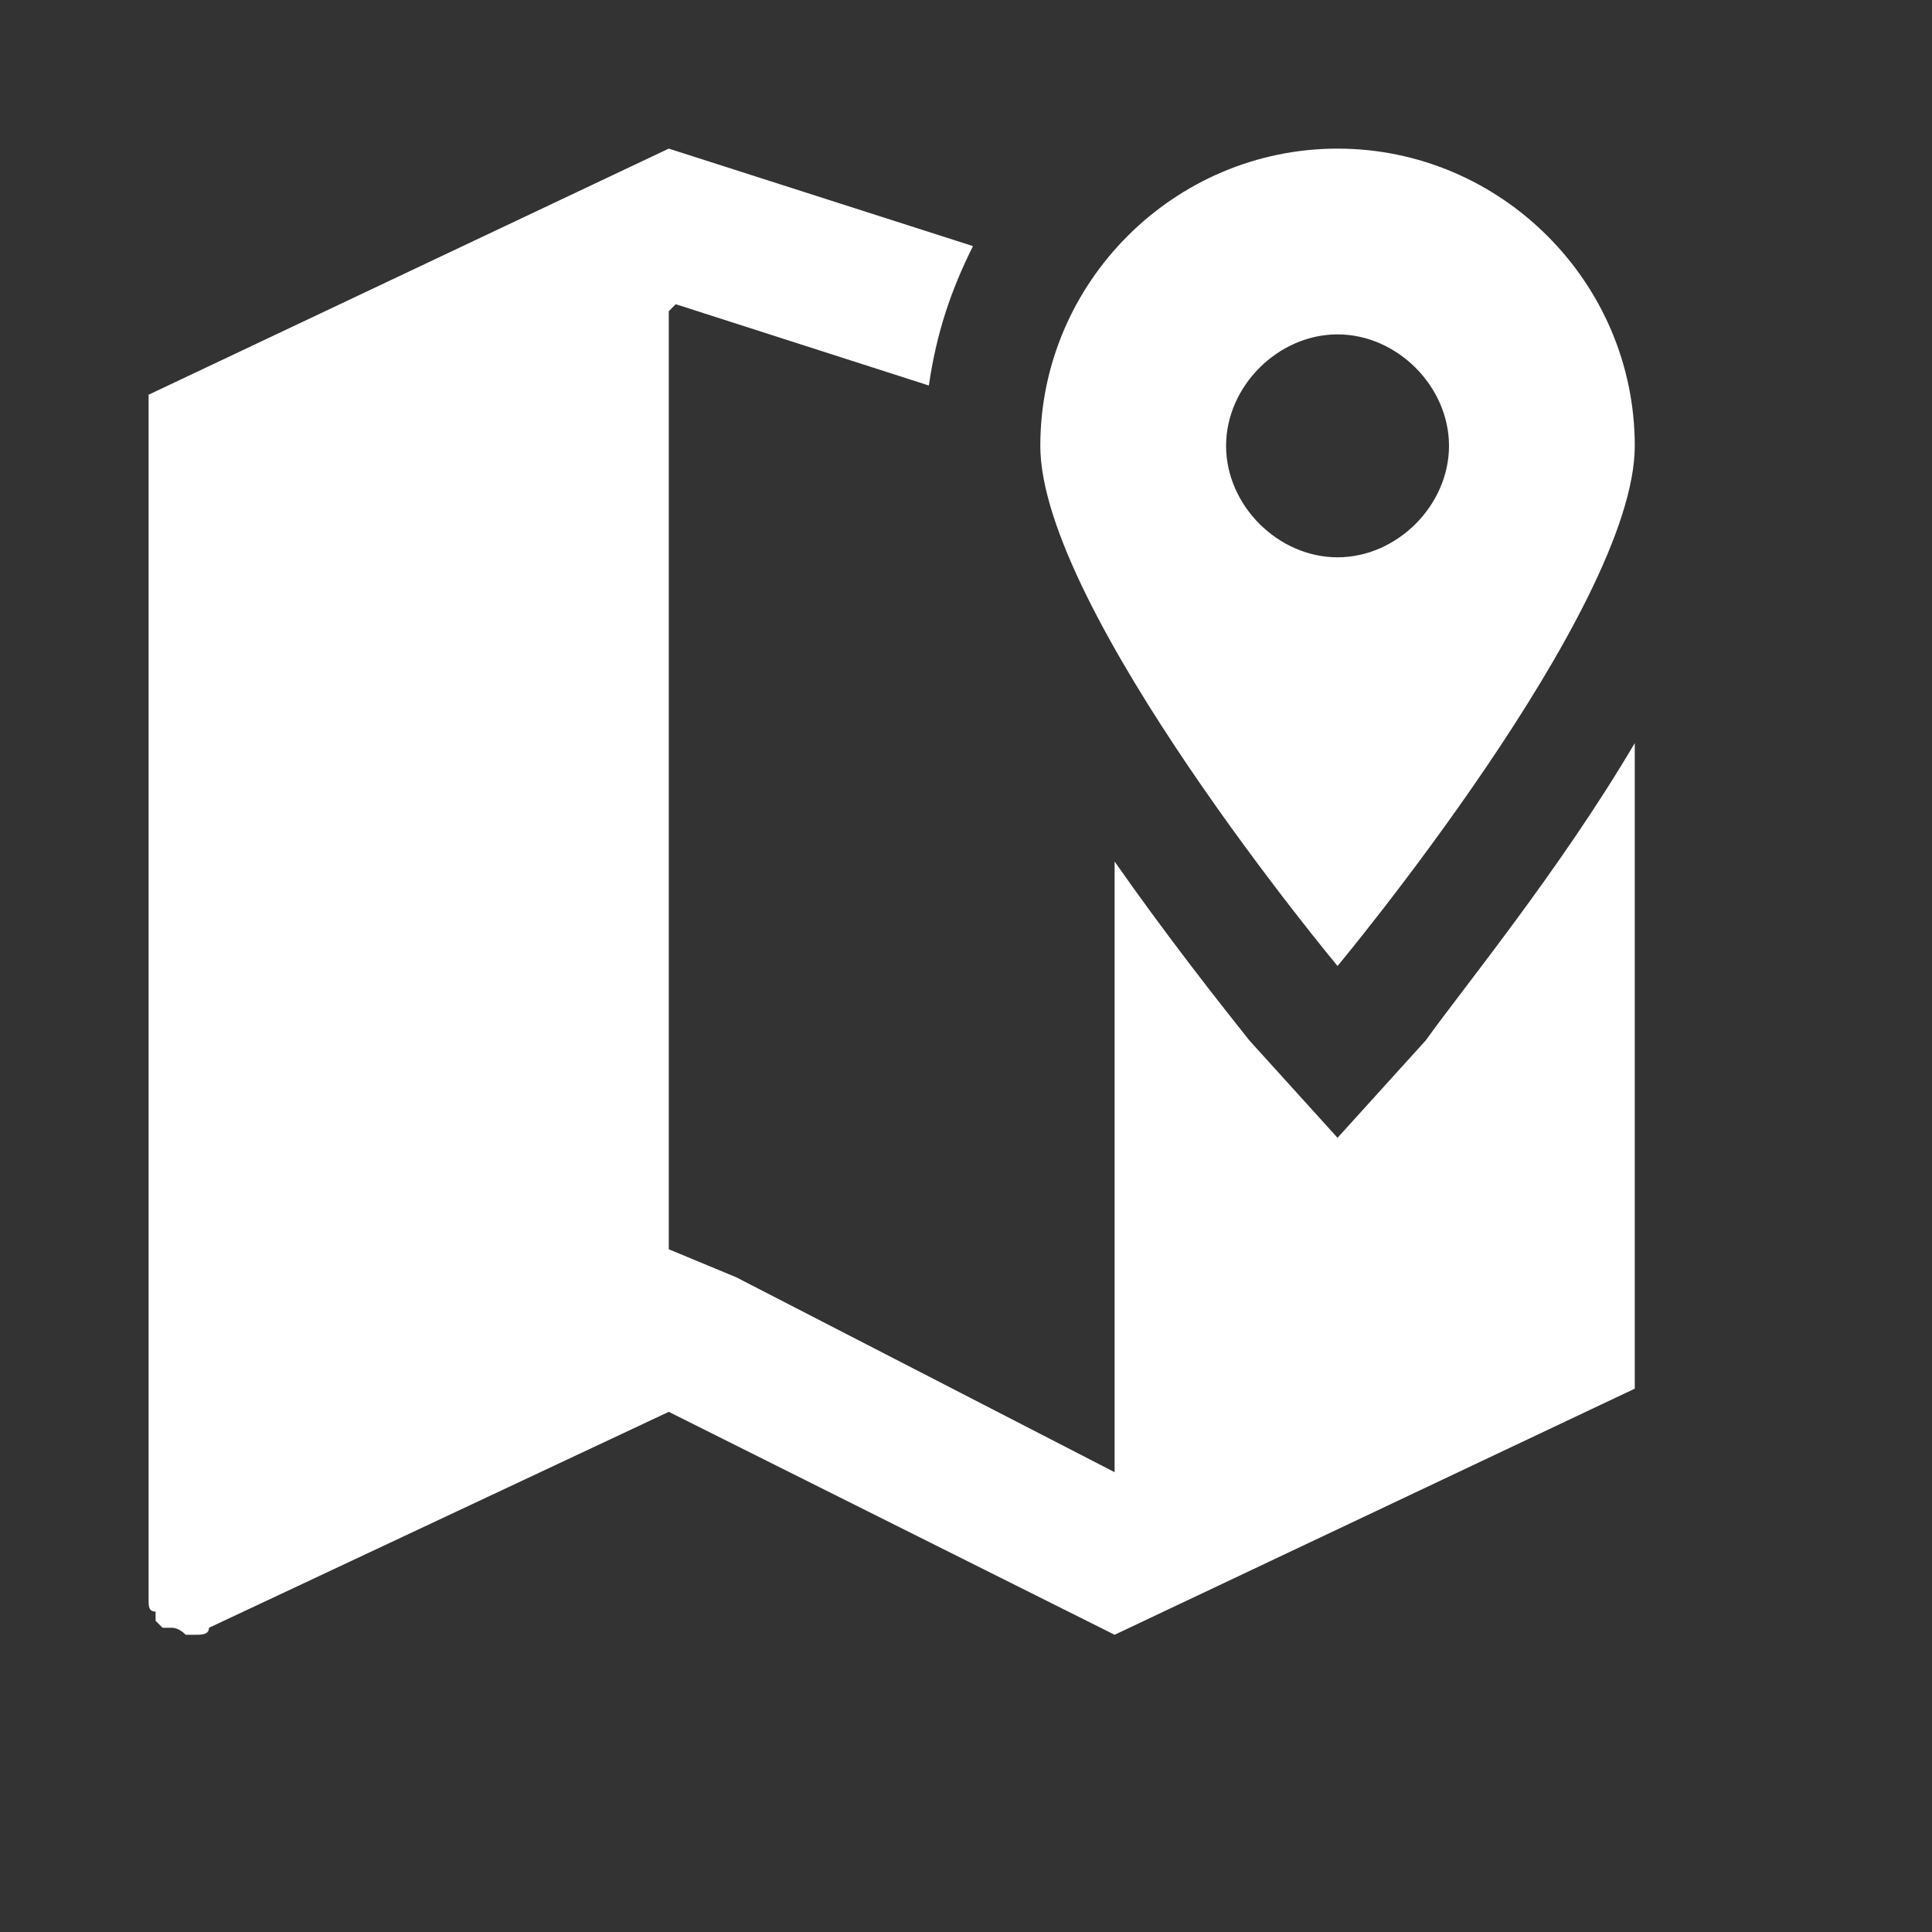 <svg xmlns="http://www.w3.org/2000/svg" xmlns:xlink="http://www.w3.org/1999/xlink" viewBox="0 0 26 26" version="1.1" style="fill:#fff; height: 15px; width: 15px;"><rect x="0" y="0" width="26" height="26" fill="#333333" stroke="none"/>>
<g id="surface1">
<path style=" " d="M 9 2 L 2 5.312 L 2 21.5 C 2 21.602 1.992 21.688 2.094 21.688 L 2.094 21.812 L 2.188 21.906 L 2.312 21.906 C 2.312 21.906 2.398 21.898 2.5 22 L 2.594 22 C 2.695 22 2.812 22.008 2.812 21.906 L 9 19 L 15 22 L 22 18.688 L 22 10 C 21 11.699 19.688 13.301 19.188 14 L 18 15.312 L 16.812 14 C 16.414 13.5 15.699 12.594 15 11.594 L 15 19.812 L 9.906 17.188 L 9 16.812 L 9 4.188 L 9.094 4.094 L 12.5 5.188 C 12.602 4.488 12.793 3.914 13.094 3.312 Z M 18 2 C 15.801 2 14 3.801 14 6 C 14 8.199 18 13 18 13 C 18 13 22 8.199 22 6 C 22 3.801 20.199 2 18 2 Z M 18 4.5 C 18.801 4.5 19.5 5.199 19.5 6 C 19.5 6.801 18.801 7.5 18 7.5 C 17.199 7.5 16.5 6.801 16.5 6 C 16.5 5.199 17.199 4.5 18 4.5 Z "></path>
</g>
</svg>